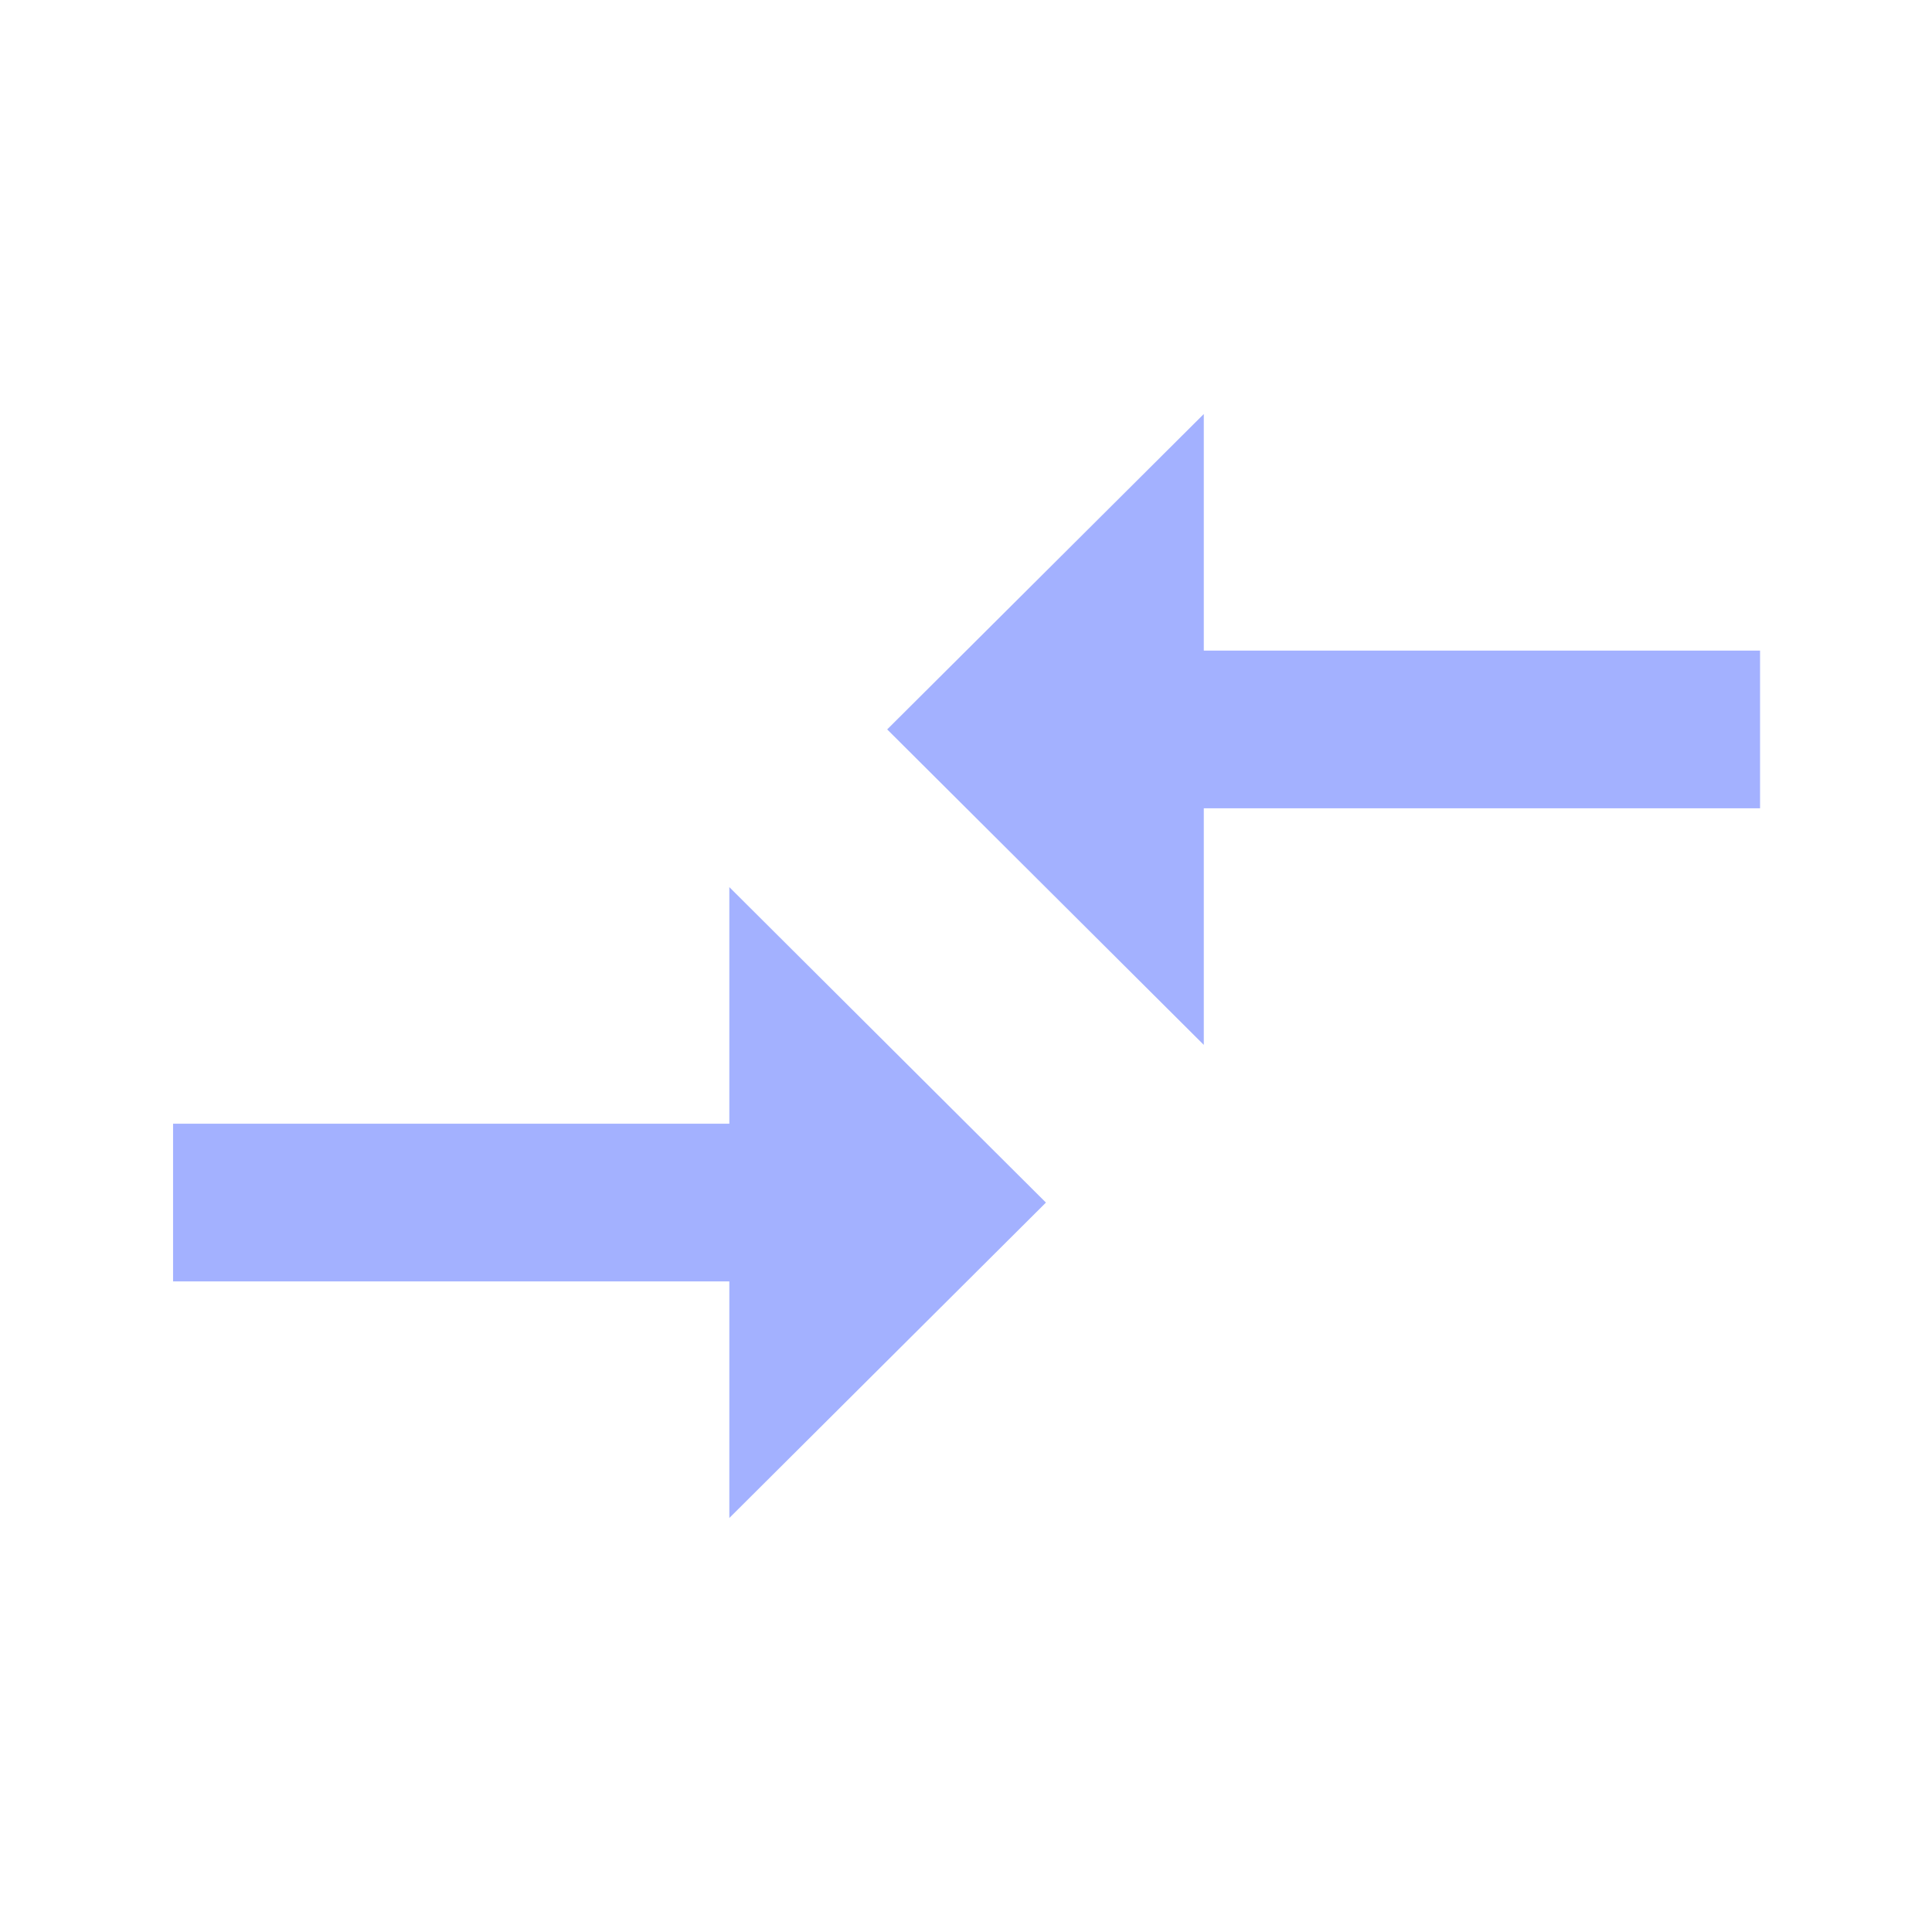 <svg xmlns="http://www.w3.org/2000/svg" width="24" height="24" fill="none" viewBox="0 0 24 24"><path fill="#8C9EFF" fill-rule="evenodd" d="M14.954 10.041V12.98L11.021 9.061L14.954 5.143V8.082H21.864V10.041H14.954ZM2.15 13.959H9.06V11.02L12.993 14.939L9.06 18.857V15.918H2.15V13.959Z" clip-rule="evenodd" opacity=".8"/></svg>